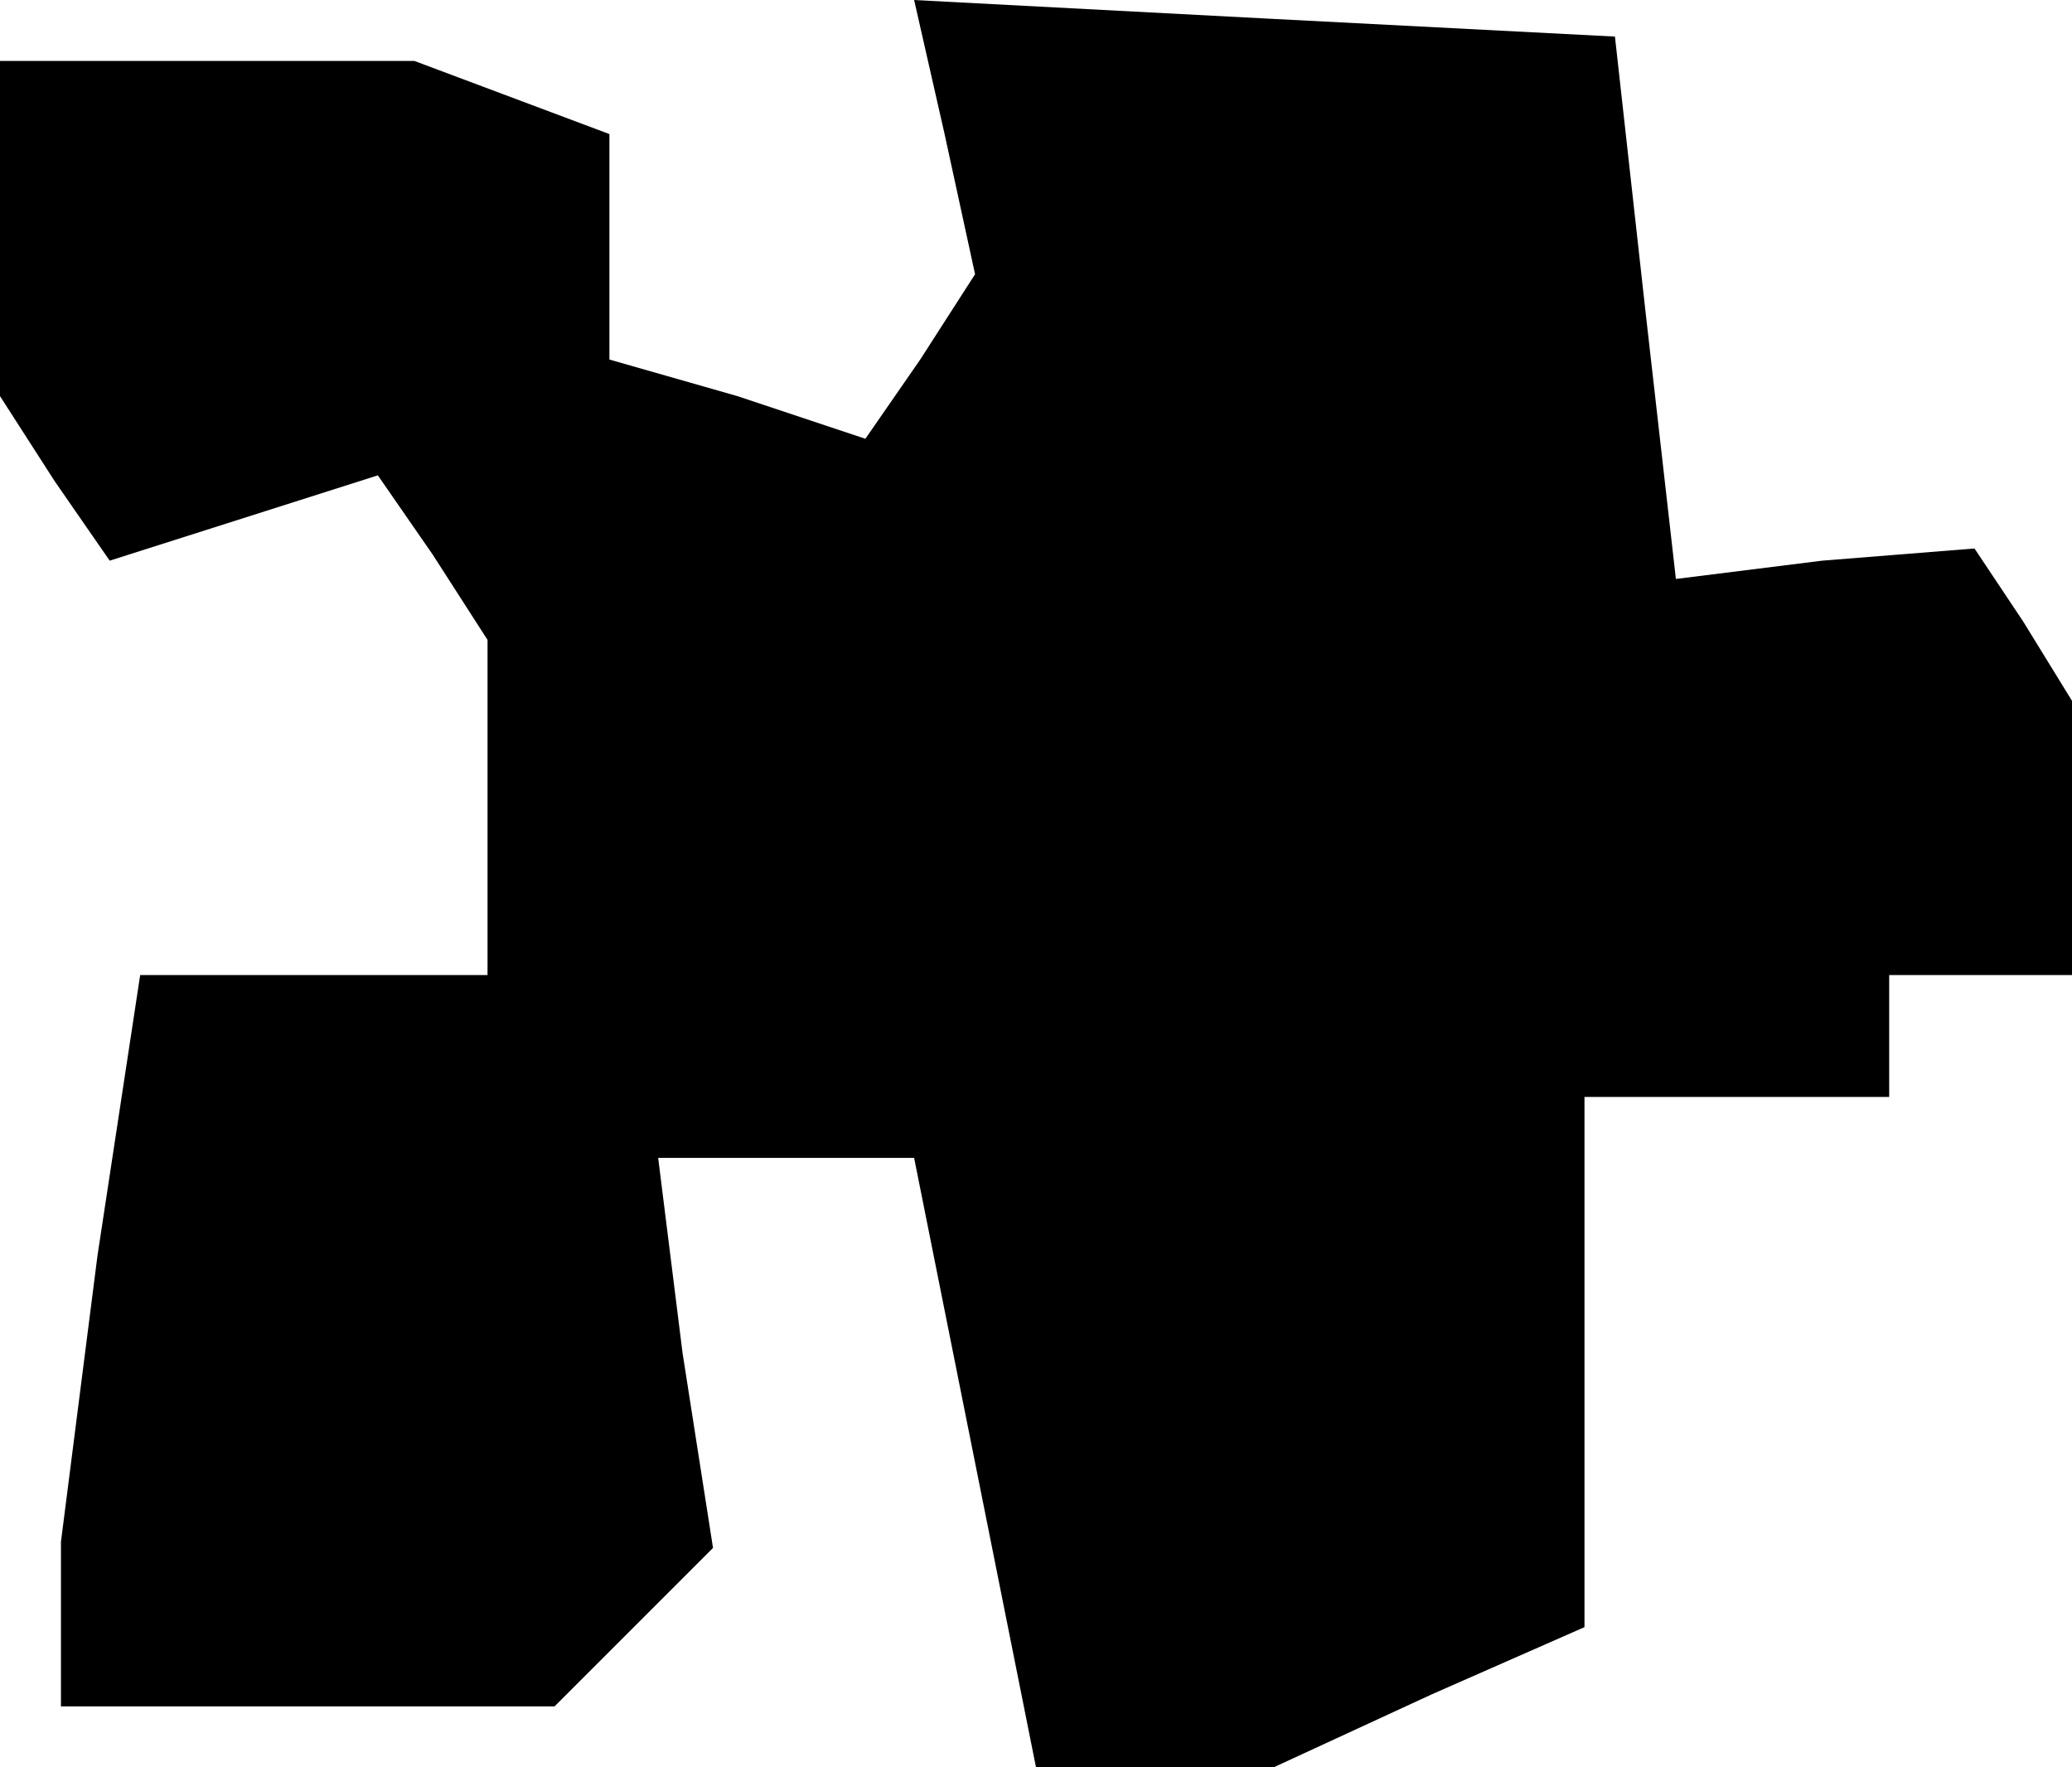 <?xml version="1.0" standalone="no"?>
<!DOCTYPE svg PUBLIC "-//W3C//DTD SVG 20010904//EN"
 "http://www.w3.org/TR/2001/REC-SVG-20010904/DTD/svg10.dtd">
<svg version="1.0" xmlns="http://www.w3.org/2000/svg"
 width="34pt" height="29pt" viewBox="0 0 34 29"
 preserveAspectRatio="xMidYMid meet">
<g transform="translate(0,29) scale(0.1,-0.1)"
fill="#000000" stroke="none">
<path d="M155 268 l5 -23 -9 -14 -9 -13 -21 7 -21 6 0 19 0 18 -16 6 -16 6
-34 0 -34 0 0 -27 0 -28 9 -14 9 -13 22 7 22 7 9 -13 9 -14 0 -27 0 -28 -29 0
-28 0 -7 -46 -6 -47 0 -13 0 -14 41 0 40 0 13 13 13 13 -5 32 -4 32 21 0 21 0
5 -25 5 -25 5 -25 5 -25 20 0 19 0 26 12 25 11 0 44 0 43 25 0 25 0 0 10 0 10
15 0 15 0 0 23 0 22 -8 13 -8 12 -25 -2 -24 -3 -5 44 -5 45 -58 3 -57 3 5 -22z"/>
</g>
</svg>
